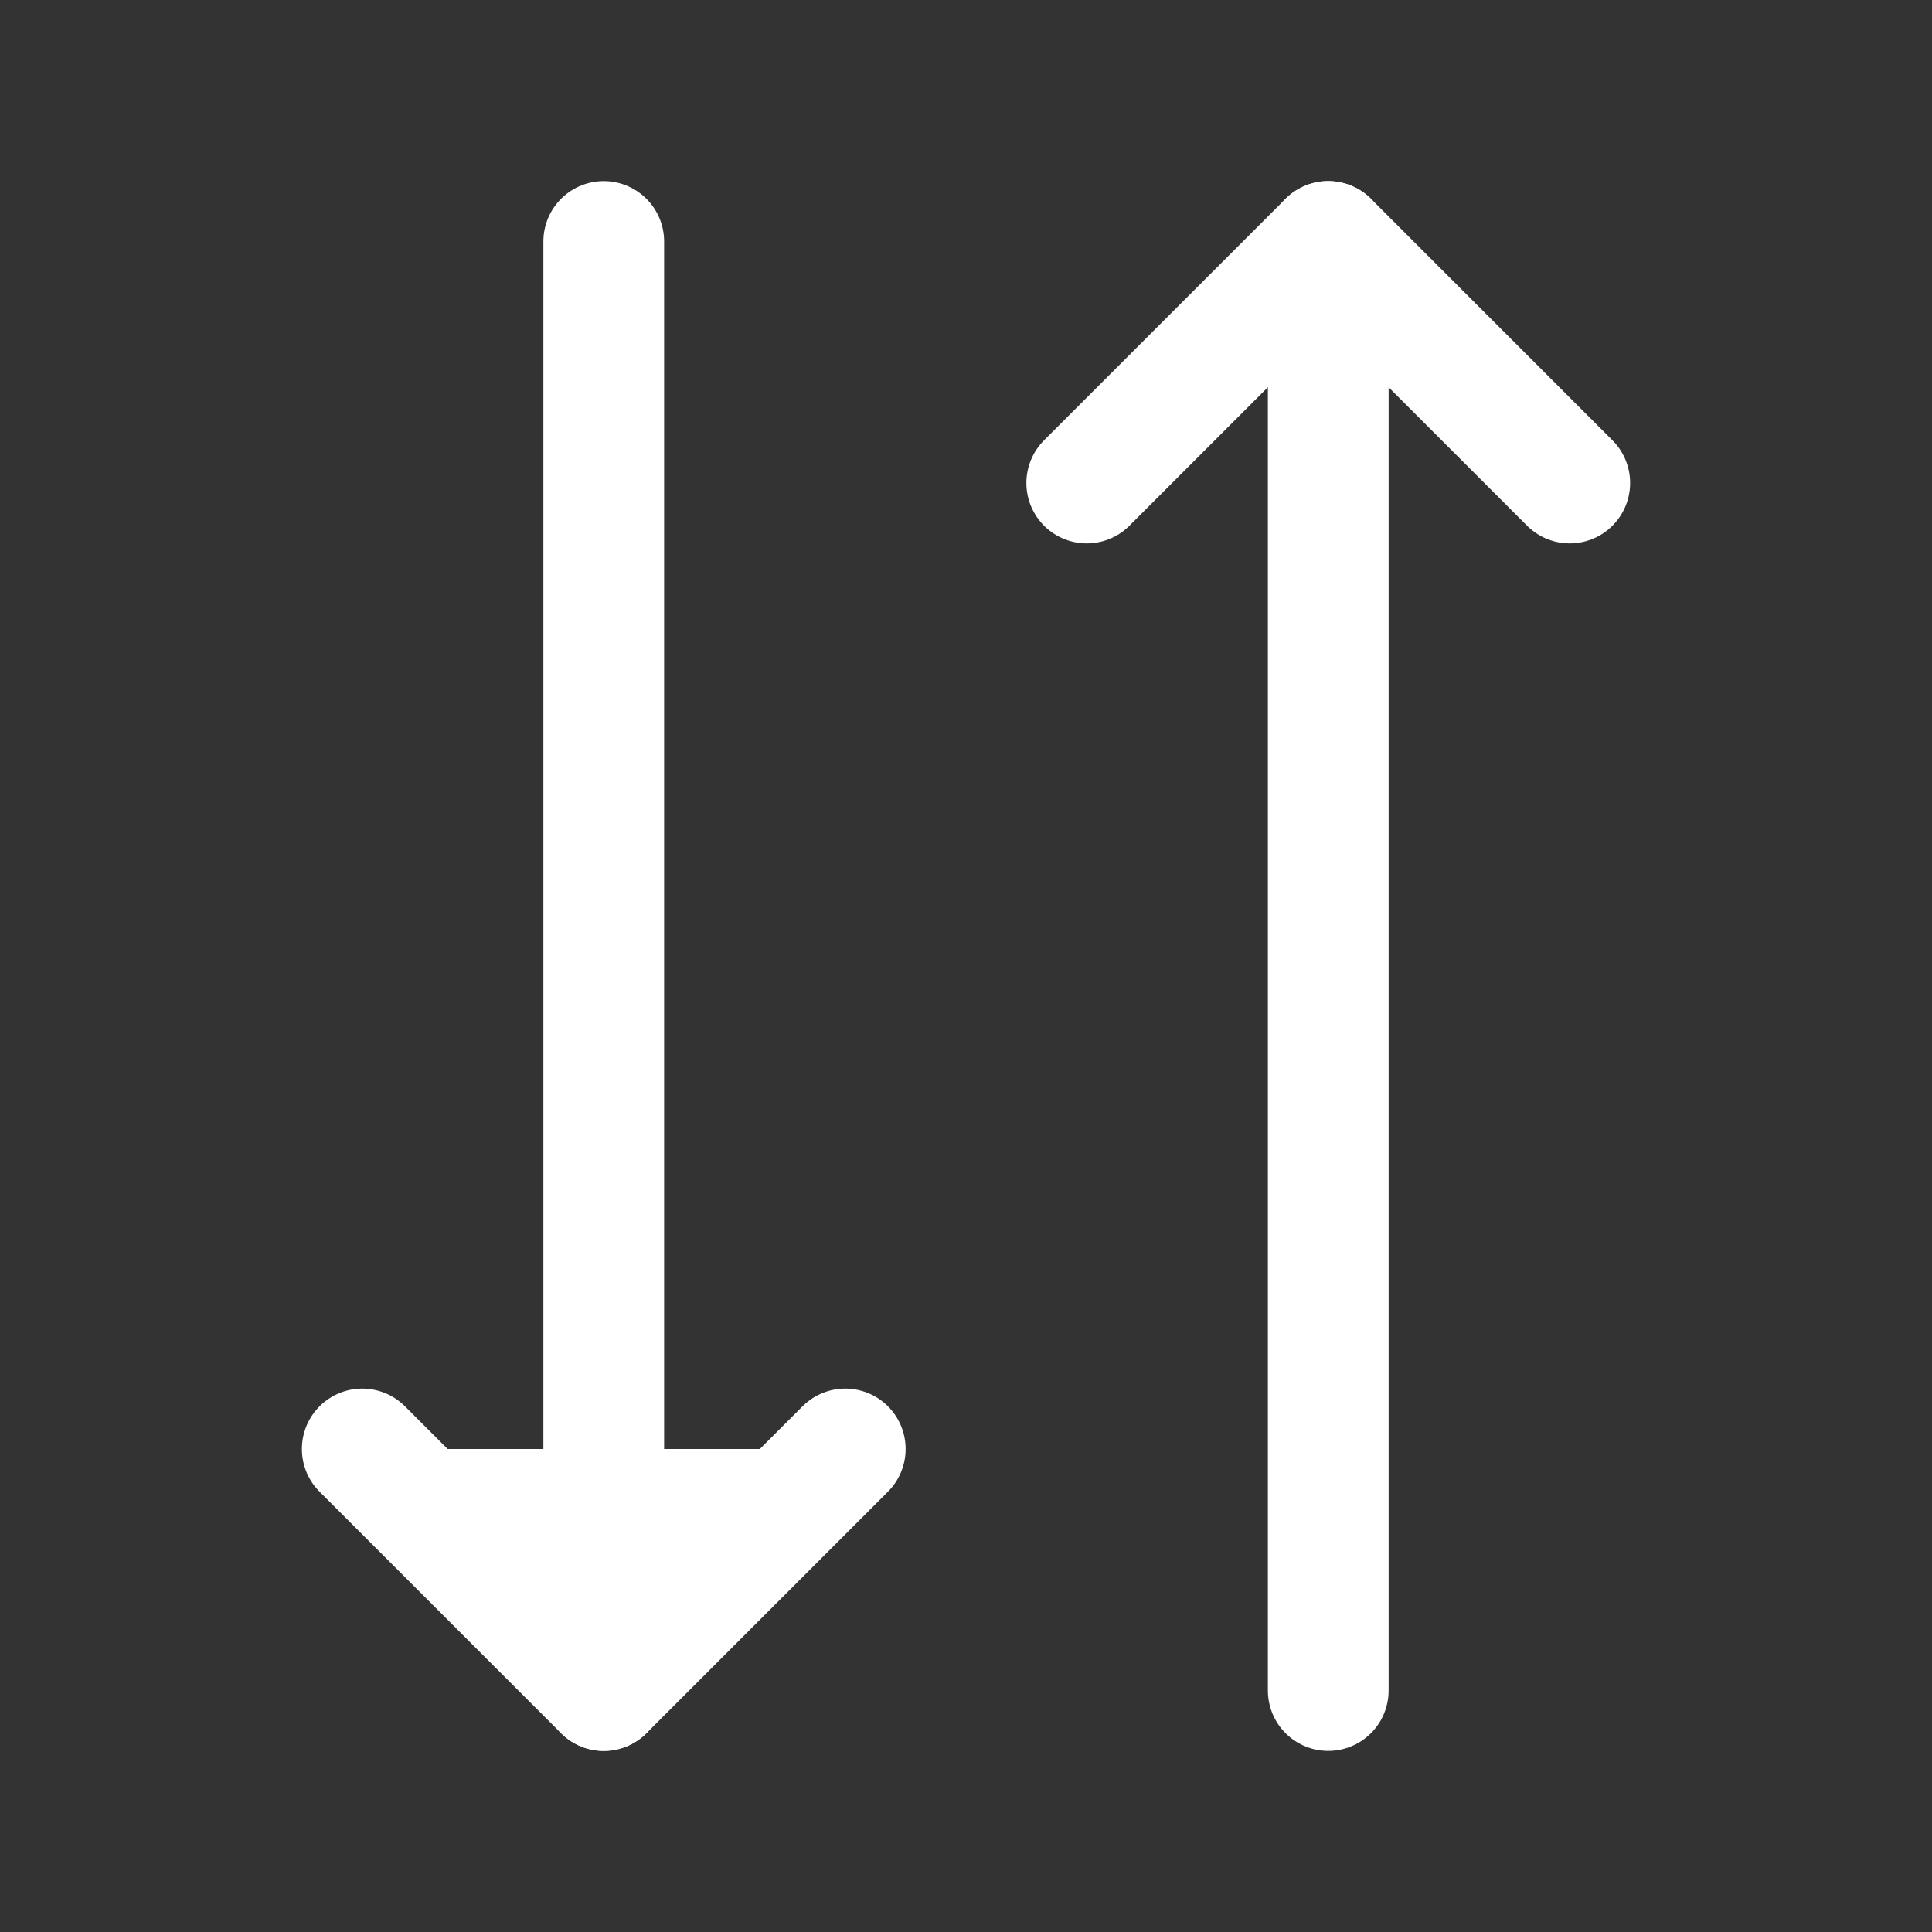 <svg width="24" height="24" viewBox="0 0 24 24" fill="none" xmlns="http://www.w3.org/2000/svg">
<rect x="0" y="0" width="24" height="24" fill="#333333" stroke="none"/>
<path d="M10.5 18L7.5 21L4.5 18" fill="white"/>
<path d="M10.5 18L7.5 21L4.5 18" stroke="white" stroke-width="1.5" stroke-linecap="round" stroke-linejoin="round"/>
<path d="M7.5 3V21" stroke="white" stroke-width="1.5" stroke-linecap="round" stroke-linejoin="round"/>
<path d="M13.5 6L16.5 3L19.5 6" stroke="white" stroke-width="1.5" stroke-linecap="round" stroke-linejoin="round"/>
<path d="M16.5 21V3" stroke="white" stroke-width="1.5" stroke-linecap="round" stroke-linejoin="round"/>
</svg>
